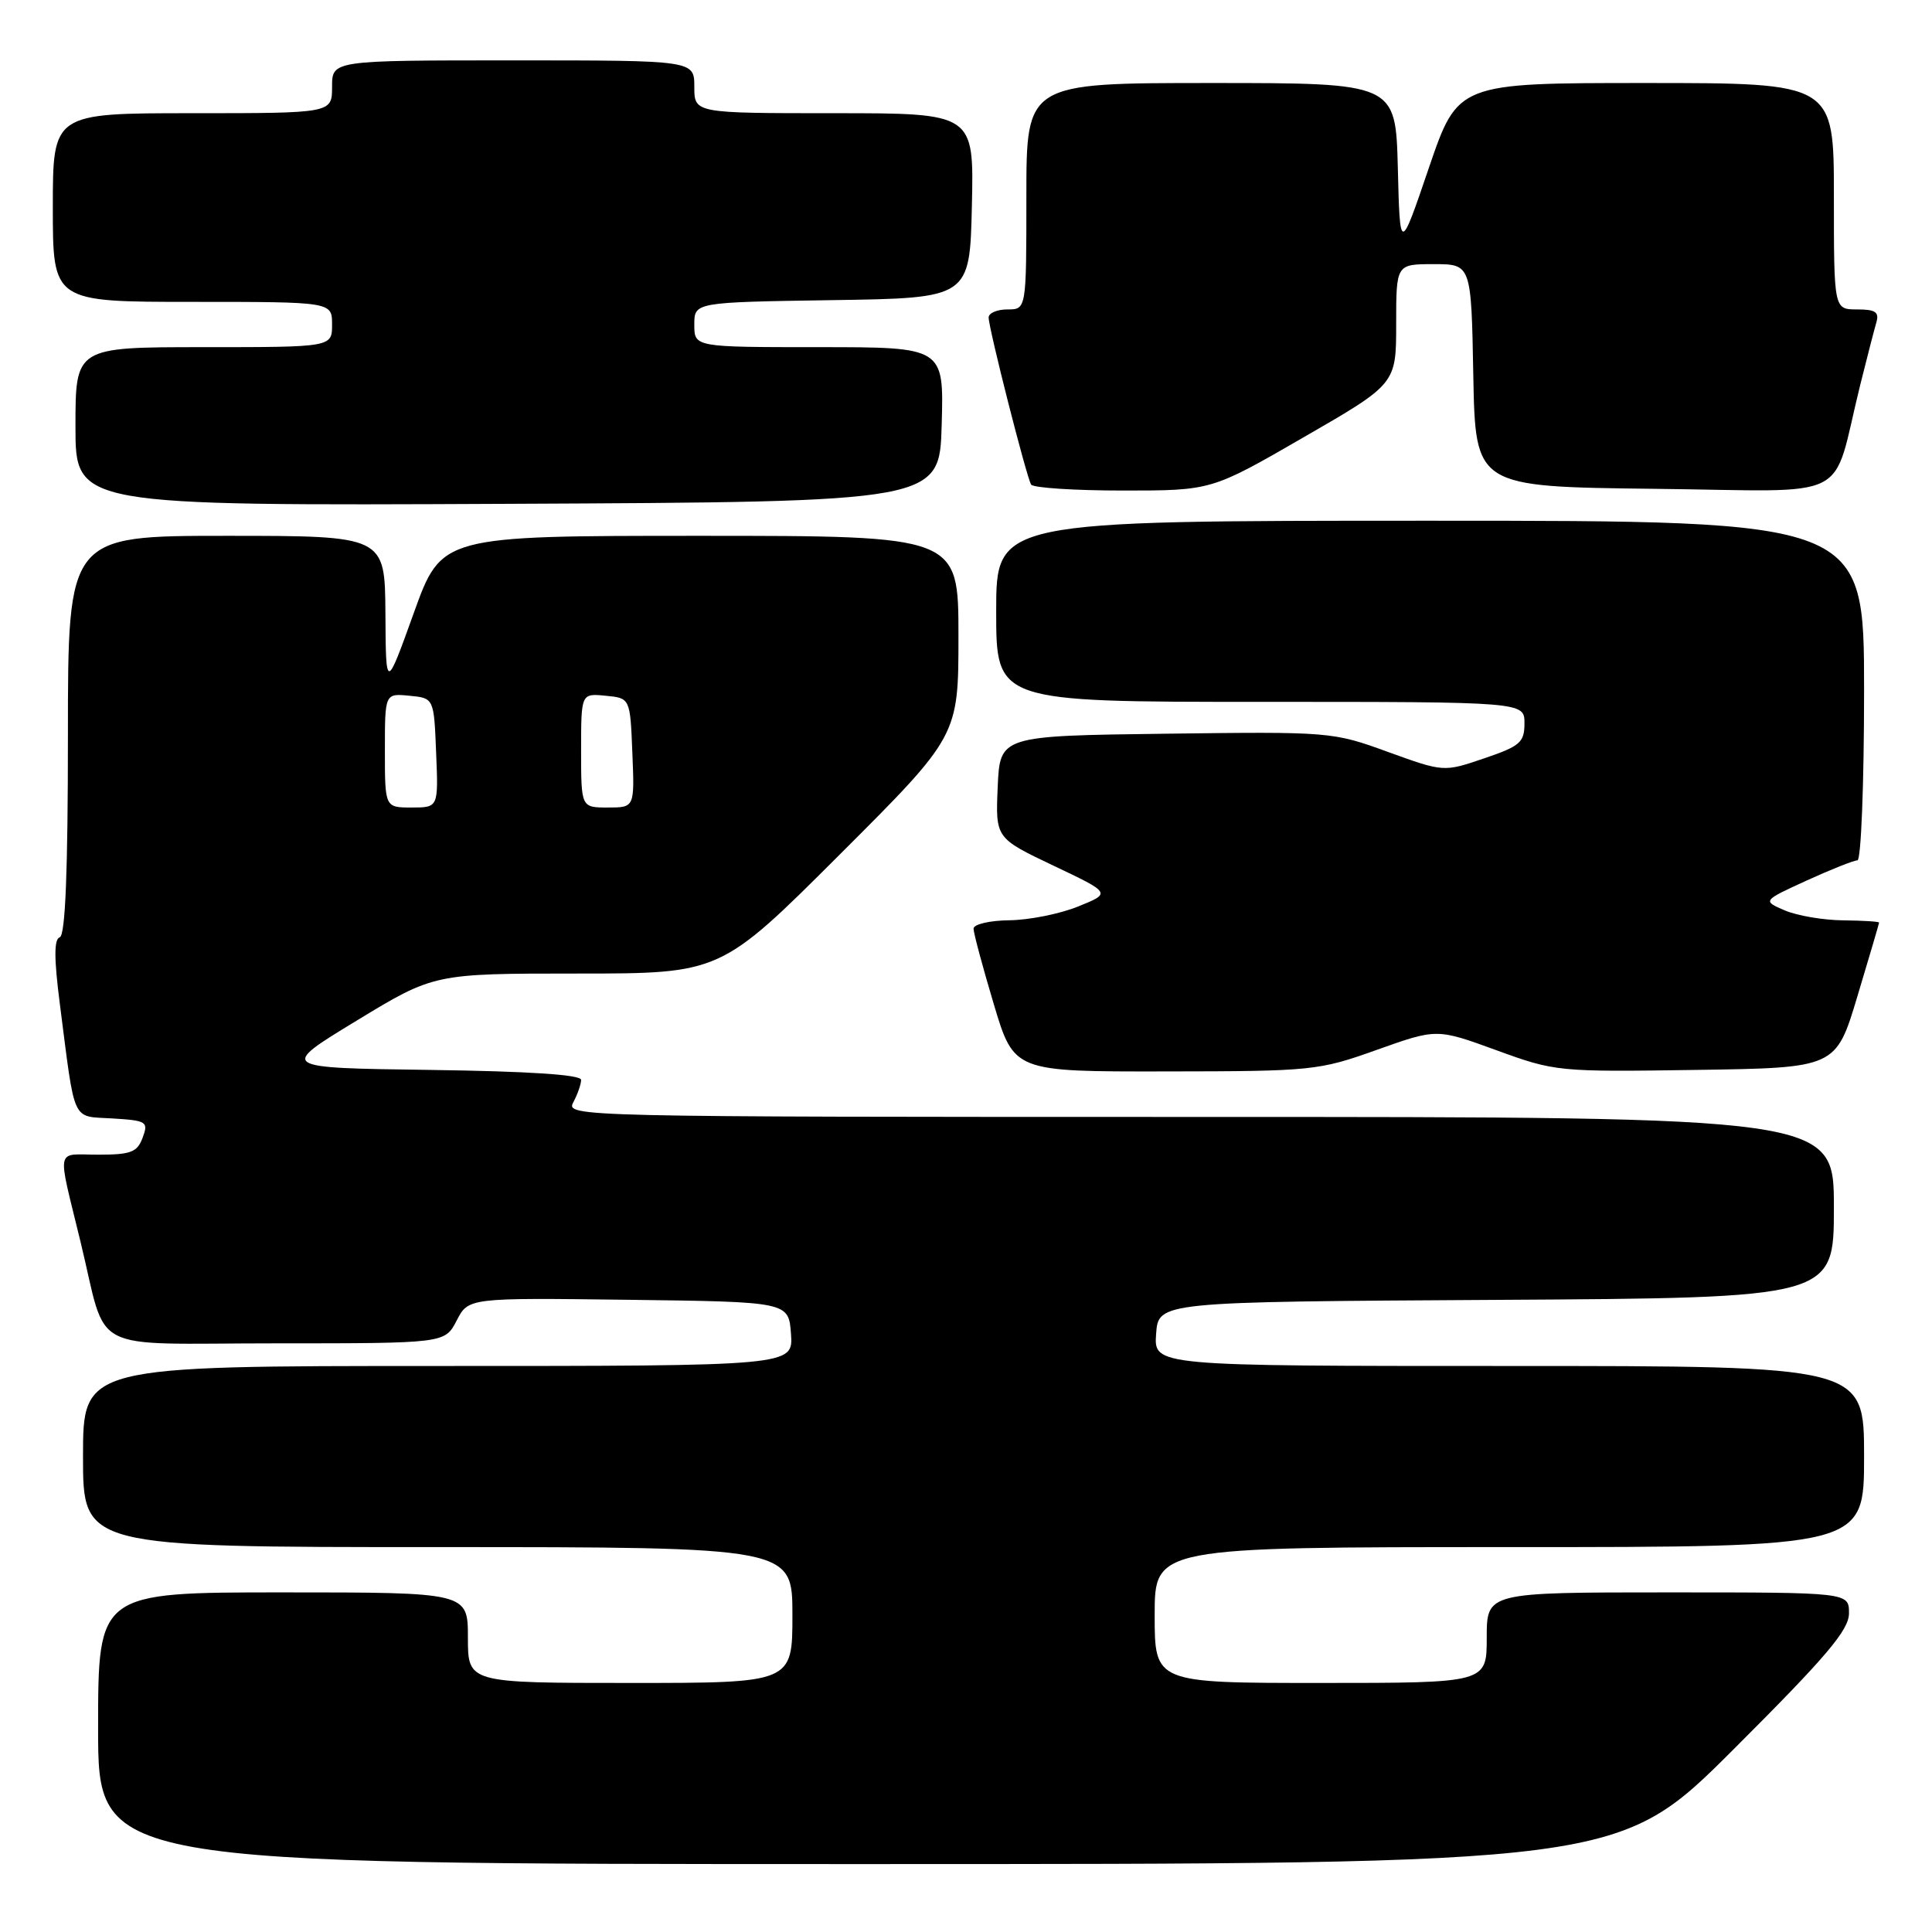 <?xml version="1.0" encoding="UTF-8" standalone="no"?>
<!DOCTYPE svg PUBLIC "-//W3C//DTD SVG 1.1//EN" "http://www.w3.org/Graphics/SVG/1.1/DTD/svg11.dtd" >
<svg xmlns="http://www.w3.org/2000/svg" xmlns:xlink="http://www.w3.org/1999/xlink" version="1.1" viewBox="0 0 256 256">
 <g >
 <path fill="currentColor"
d=" M 229.74 231.76 C 242.06 219.46 245.00 215.99 245.00 213.76 C 245.00 211.00 245.00 211.00 221.00 211.00 C 197.00 211.00 197.00 211.00 197.00 217.00 C 197.00 223.00 197.00 223.00 175.00 223.00 C 153.00 223.00 153.00 223.00 153.00 214.00 C 153.00 205.00 153.00 205.00 200.00 205.00 C 247.00 205.00 247.00 205.00 247.00 193.00 C 247.00 181.00 247.00 181.00 199.94 181.00 C 152.89 181.00 152.89 181.00 153.19 176.75 C 153.50 172.50 153.50 172.50 198.25 172.24 C 243.00 171.98 243.00 171.98 243.00 159.99 C 243.00 148.00 243.00 148.00 158.96 148.00 C 76.19 148.00 74.95 147.97 75.96 146.07 C 76.53 145.00 77.00 143.66 77.00 143.09 C 77.00 142.40 70.06 141.95 56.98 141.77 C 36.96 141.50 36.96 141.50 47.24 135.25 C 57.52 129.00 57.52 129.00 76.50 129.00 C 95.48 129.00 95.48 129.00 111.24 113.26 C 127.00 97.52 127.00 97.52 127.00 84.26 C 127.00 71.00 127.00 71.00 92.75 71.00 C 58.50 71.00 58.50 71.00 54.82 81.25 C 51.13 91.50 51.13 91.50 51.07 81.25 C 51.00 71.00 51.00 71.00 30.00 71.00 C 9.00 71.00 9.00 71.00 9.00 97.42 C 9.00 115.42 8.66 123.95 7.92 124.19 C 7.15 124.45 7.15 126.97 7.93 133.03 C 10.00 149.11 9.42 147.86 14.91 148.20 C 19.45 148.48 19.69 148.63 18.90 150.75 C 18.19 152.68 17.34 153.00 13.01 153.00 C 7.29 153.00 7.55 151.68 10.66 164.50 C 14.34 179.64 11.20 178.00 36.51 178.00 C 58.95 178.00 58.95 178.00 60.51 174.98 C 62.07 171.96 62.07 171.96 83.29 172.23 C 104.50 172.50 104.50 172.50 104.81 176.75 C 105.11 181.00 105.11 181.00 58.06 181.00 C 11.00 181.00 11.00 181.00 11.00 193.00 C 11.00 205.00 11.00 205.00 58.00 205.00 C 105.00 205.00 105.00 205.00 105.00 214.00 C 105.00 223.00 105.00 223.00 83.50 223.00 C 62.00 223.00 62.00 223.00 62.00 217.00 C 62.00 211.00 62.00 211.00 37.50 211.00 C 13.00 211.00 13.00 211.00 13.00 229.00 C 13.00 247.00 13.00 247.00 113.74 247.00 C 214.48 247.00 214.48 247.00 229.74 231.76 Z  M 182.44 139.11 C 190.38 136.28 190.38 136.28 198.28 139.16 C 206.06 142.00 206.46 142.04 224.72 141.77 C 243.27 141.50 243.27 141.50 246.12 132.00 C 247.69 126.78 248.98 122.39 248.99 122.25 C 248.99 122.11 246.86 121.98 244.25 121.95 C 241.64 121.93 238.16 121.34 236.51 120.64 C 233.53 119.36 233.53 119.36 239.38 116.68 C 242.61 115.21 245.64 114.00 246.12 114.00 C 246.60 114.00 247.00 103.88 247.00 91.50 C 247.00 69.00 247.00 69.00 189.50 69.00 C 132.00 69.00 132.00 69.00 132.00 81.00 C 132.00 93.00 132.00 93.00 167.00 93.00 C 202.00 93.00 202.00 93.00 202.00 95.84 C 202.00 98.37 201.43 98.87 196.65 100.49 C 191.30 102.31 191.30 102.31 183.90 99.63 C 176.60 96.97 176.21 96.94 154.50 97.22 C 132.50 97.50 132.50 97.50 132.20 104.28 C 131.91 111.05 131.91 111.05 139.58 114.70 C 147.25 118.34 147.25 118.34 142.87 120.11 C 140.47 121.09 136.36 121.91 133.75 121.94 C 131.13 121.97 129.00 122.47 129.00 123.05 C 129.00 123.63 130.21 128.13 131.68 133.05 C 134.36 142.00 134.36 142.00 154.43 141.97 C 173.90 141.95 174.74 141.86 182.44 139.11 Z  M 124.78 56.25 C 125.07 46.00 125.07 46.00 108.53 46.00 C 92.00 46.00 92.00 46.00 92.00 43.02 C 92.00 40.05 92.00 40.05 110.25 39.77 C 128.50 39.50 128.50 39.50 128.78 27.25 C 129.06 15.00 129.06 15.00 110.53 15.00 C 92.00 15.00 92.00 15.00 92.00 11.50 C 92.00 8.00 92.00 8.00 68.00 8.00 C 44.00 8.00 44.00 8.00 44.00 11.50 C 44.00 15.00 44.00 15.00 25.50 15.00 C 7.00 15.00 7.00 15.00 7.00 27.50 C 7.00 40.00 7.00 40.00 25.50 40.00 C 44.00 40.00 44.00 40.00 44.00 43.00 C 44.00 46.00 44.00 46.00 27.00 46.00 C 10.00 46.00 10.00 46.00 10.00 56.51 C 10.00 67.02 10.00 67.02 67.25 66.76 C 124.50 66.50 124.50 66.50 124.78 56.25 Z  M 172.76 57.93 C 185.00 50.87 185.00 50.87 185.00 42.93 C 185.00 35.00 185.00 35.00 189.97 35.00 C 194.95 35.00 194.95 35.00 195.22 49.75 C 195.50 64.50 195.50 64.50 219.21 64.77 C 246.00 65.07 242.57 66.80 246.49 51.00 C 247.38 47.42 248.34 43.71 248.62 42.75 C 249.03 41.35 248.52 41.00 246.07 41.00 C 243.00 41.00 243.00 41.00 243.00 26.00 C 243.00 11.00 243.00 11.00 218.08 11.00 C 193.17 11.00 193.17 11.00 189.33 22.25 C 185.50 33.50 185.50 33.50 185.22 22.25 C 184.93 11.00 184.93 11.00 160.47 11.00 C 136.00 11.00 136.00 11.00 136.00 26.00 C 136.00 41.00 136.00 41.00 133.50 41.00 C 132.12 41.00 131.00 41.48 131.00 42.07 C 131.00 43.50 136.01 63.21 136.63 64.21 C 136.90 64.64 142.39 65.00 148.82 65.00 C 160.53 65.00 160.53 65.00 172.76 57.93 Z  M 51.00 99.44 C 51.00 91.87 51.00 91.87 54.25 92.19 C 57.50 92.50 57.50 92.50 57.79 99.75 C 58.09 107.00 58.09 107.00 54.54 107.00 C 51.00 107.00 51.00 107.00 51.00 99.44 Z  M 77.00 99.44 C 77.00 91.87 77.00 91.87 80.25 92.19 C 83.50 92.50 83.50 92.50 83.79 99.75 C 84.09 107.00 84.09 107.00 80.54 107.00 C 77.00 107.00 77.00 107.00 77.00 99.44 Z "/>
</g>
</svg>